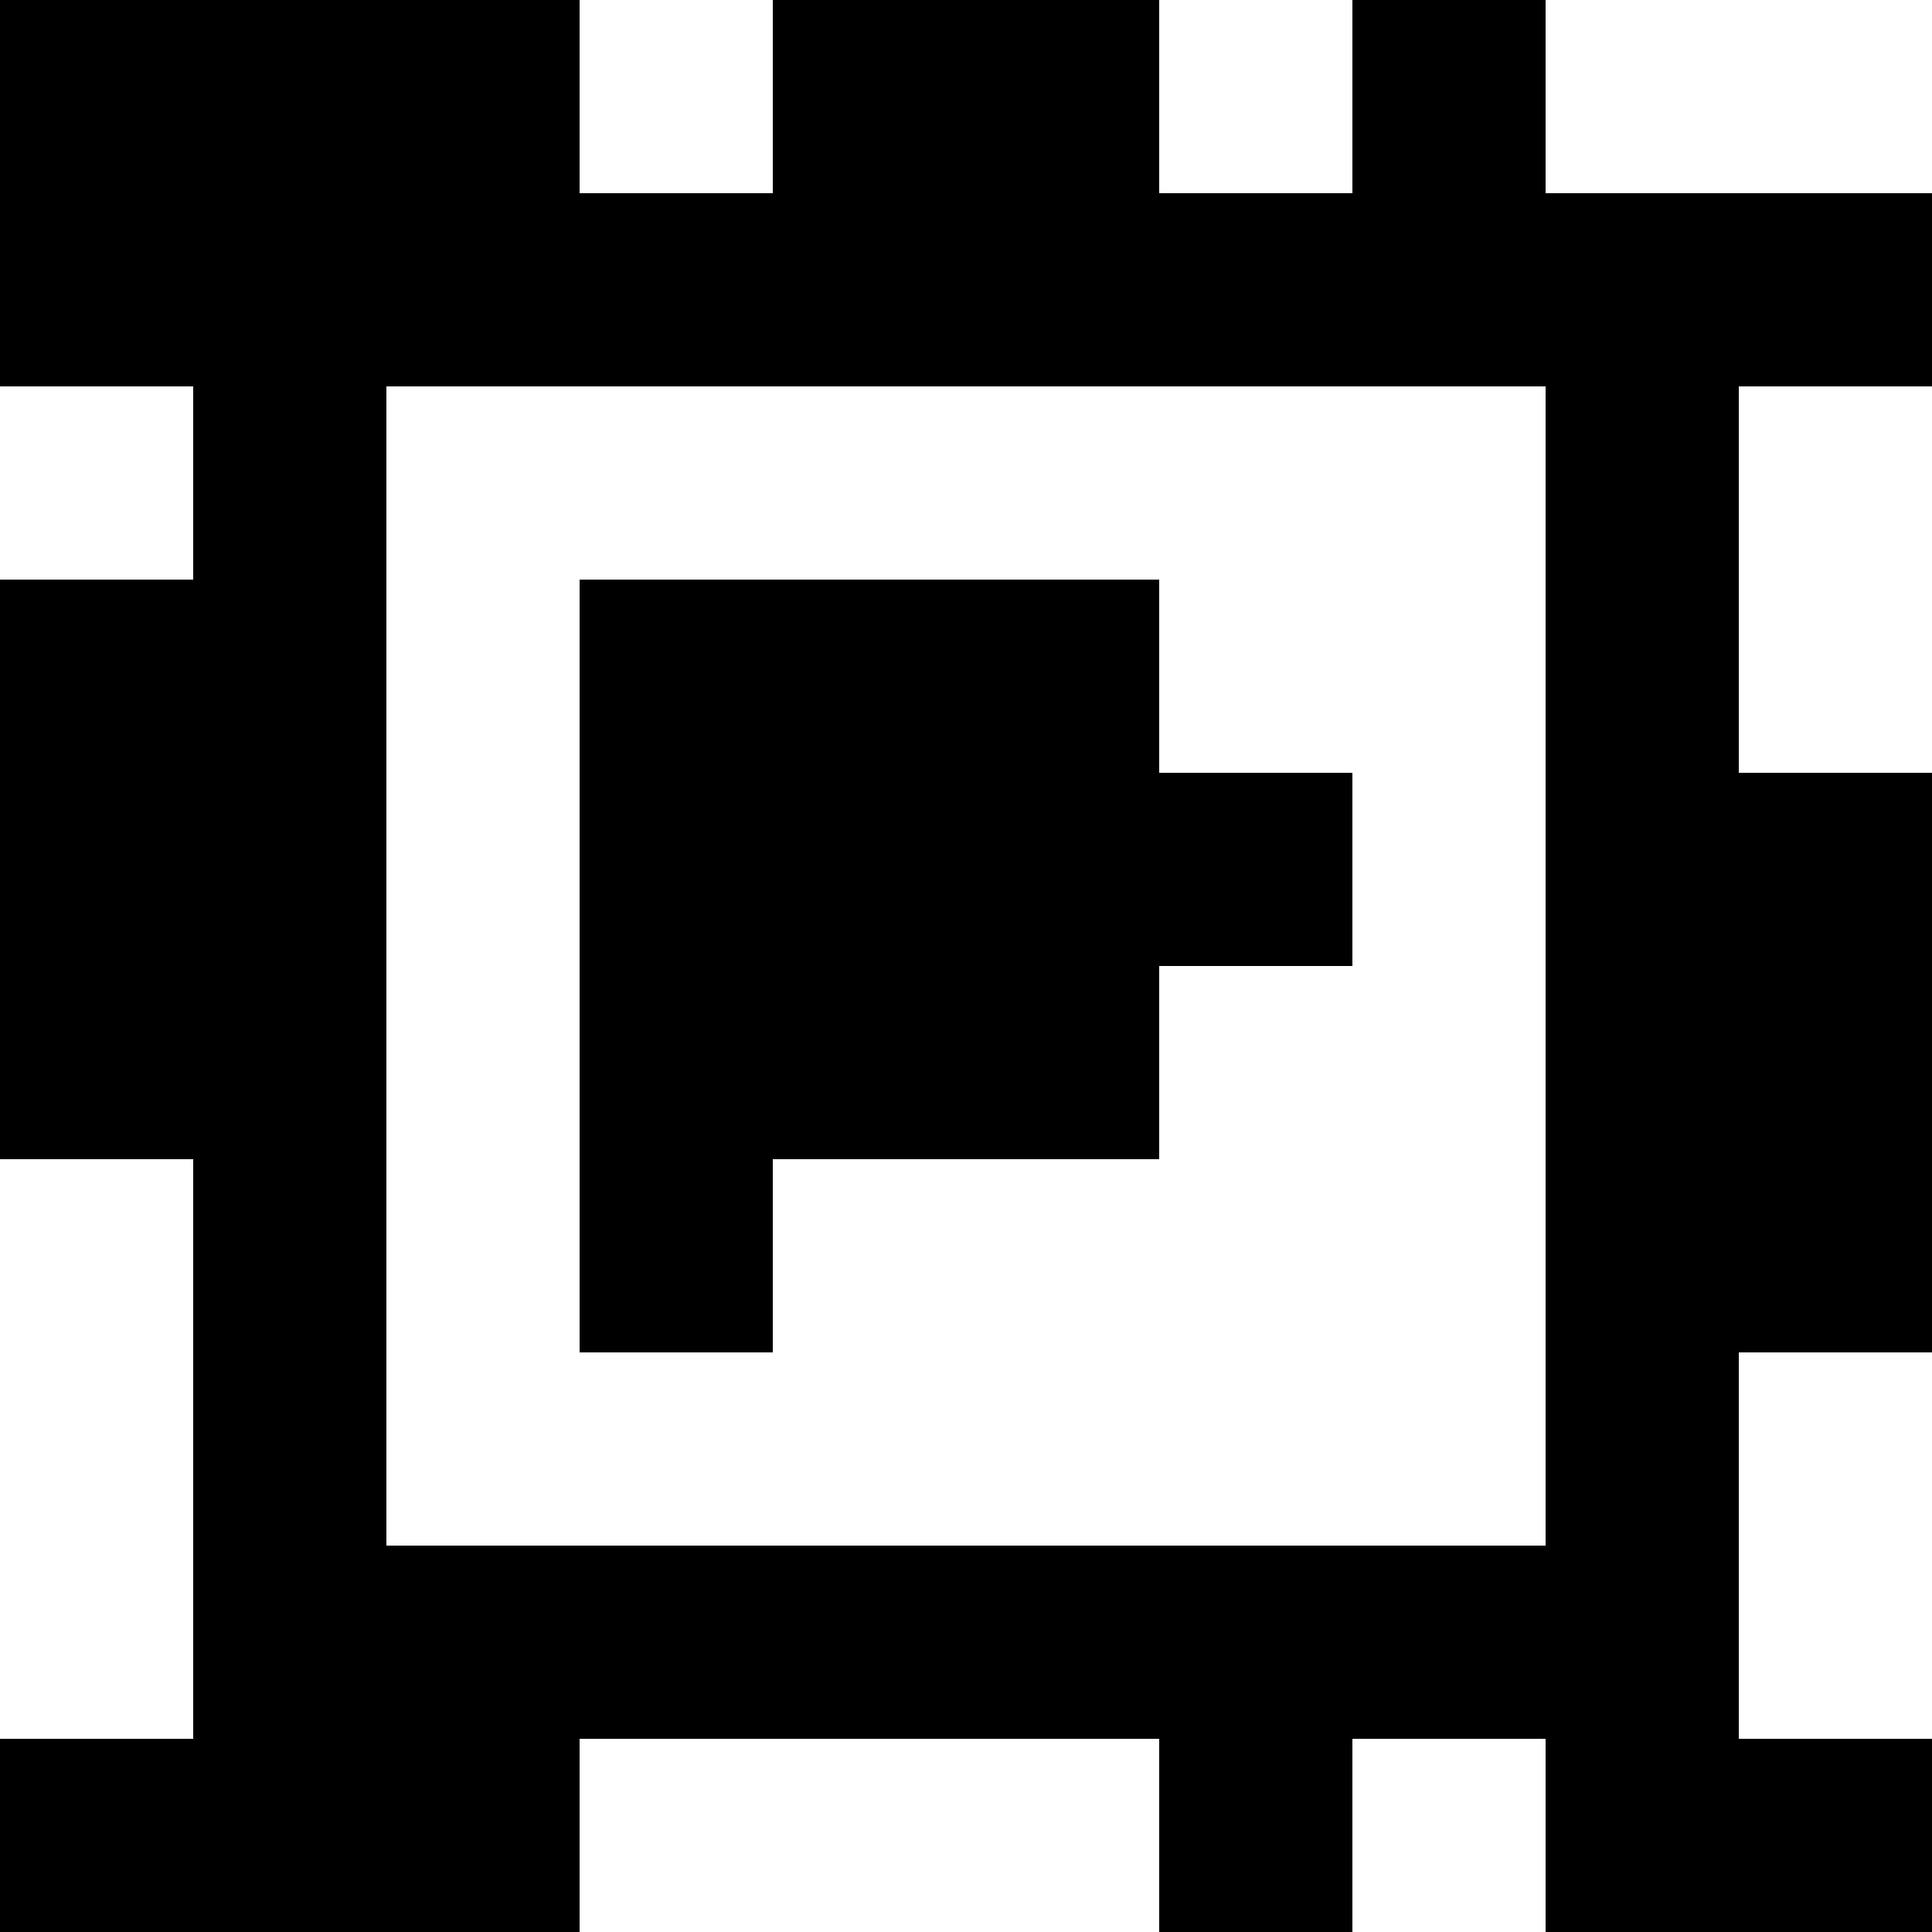 <?xml version="1.0" standalone="yes"?>
<svg xmlns="http://www.w3.org/2000/svg" width="100" height="100">
<rect width="100%" height="100%" fill="#808080" stroke="none"/>
<path style="fill:#000000; stroke:none;" d="M0 0L0 20L10 20L10 30L0 30L0 60L10 60L10 90L0 90L0 100L30 100L30 90L60 90L60 100L70 100L70 90L80 90L80 100L100 100L100 90L90 90L90 70L100 70L100 40L90 40L90 20L100 20L100 10L80 10L80 0L70 0L70 10L60 10L60 0L40 0L40 10L30 10L30 0L0 0z"/>
<path style="fill:#ffffff; stroke:none;" d="M30 0L30 10L40 10L40 0L30 0M60 0L60 10L70 10L70 0L60 0M80 0L80 10L100 10L100 0L80 0M0 20L0 30L10 30L10 20L0 20M20 20L20 80L80 80L80 20L20 20M90 20L90 40L100 40L100 20L90 20z"/>
<path style="fill:#000000; stroke:none;" d="M30 30L30 70L40 70L40 60L60 60L60 50L70 50L70 40L60 40L60 30L30 30z"/>
<path style="fill:#ffffff; stroke:none;" d="M0 60L0 90L10 90L10 60L0 60M90 70L90 90L100 90L100 70L90 70M30 90L30 100L60 100L60 90L30 90M70 90L70 100L80 100L80 90L70 90z"/>
</svg>
